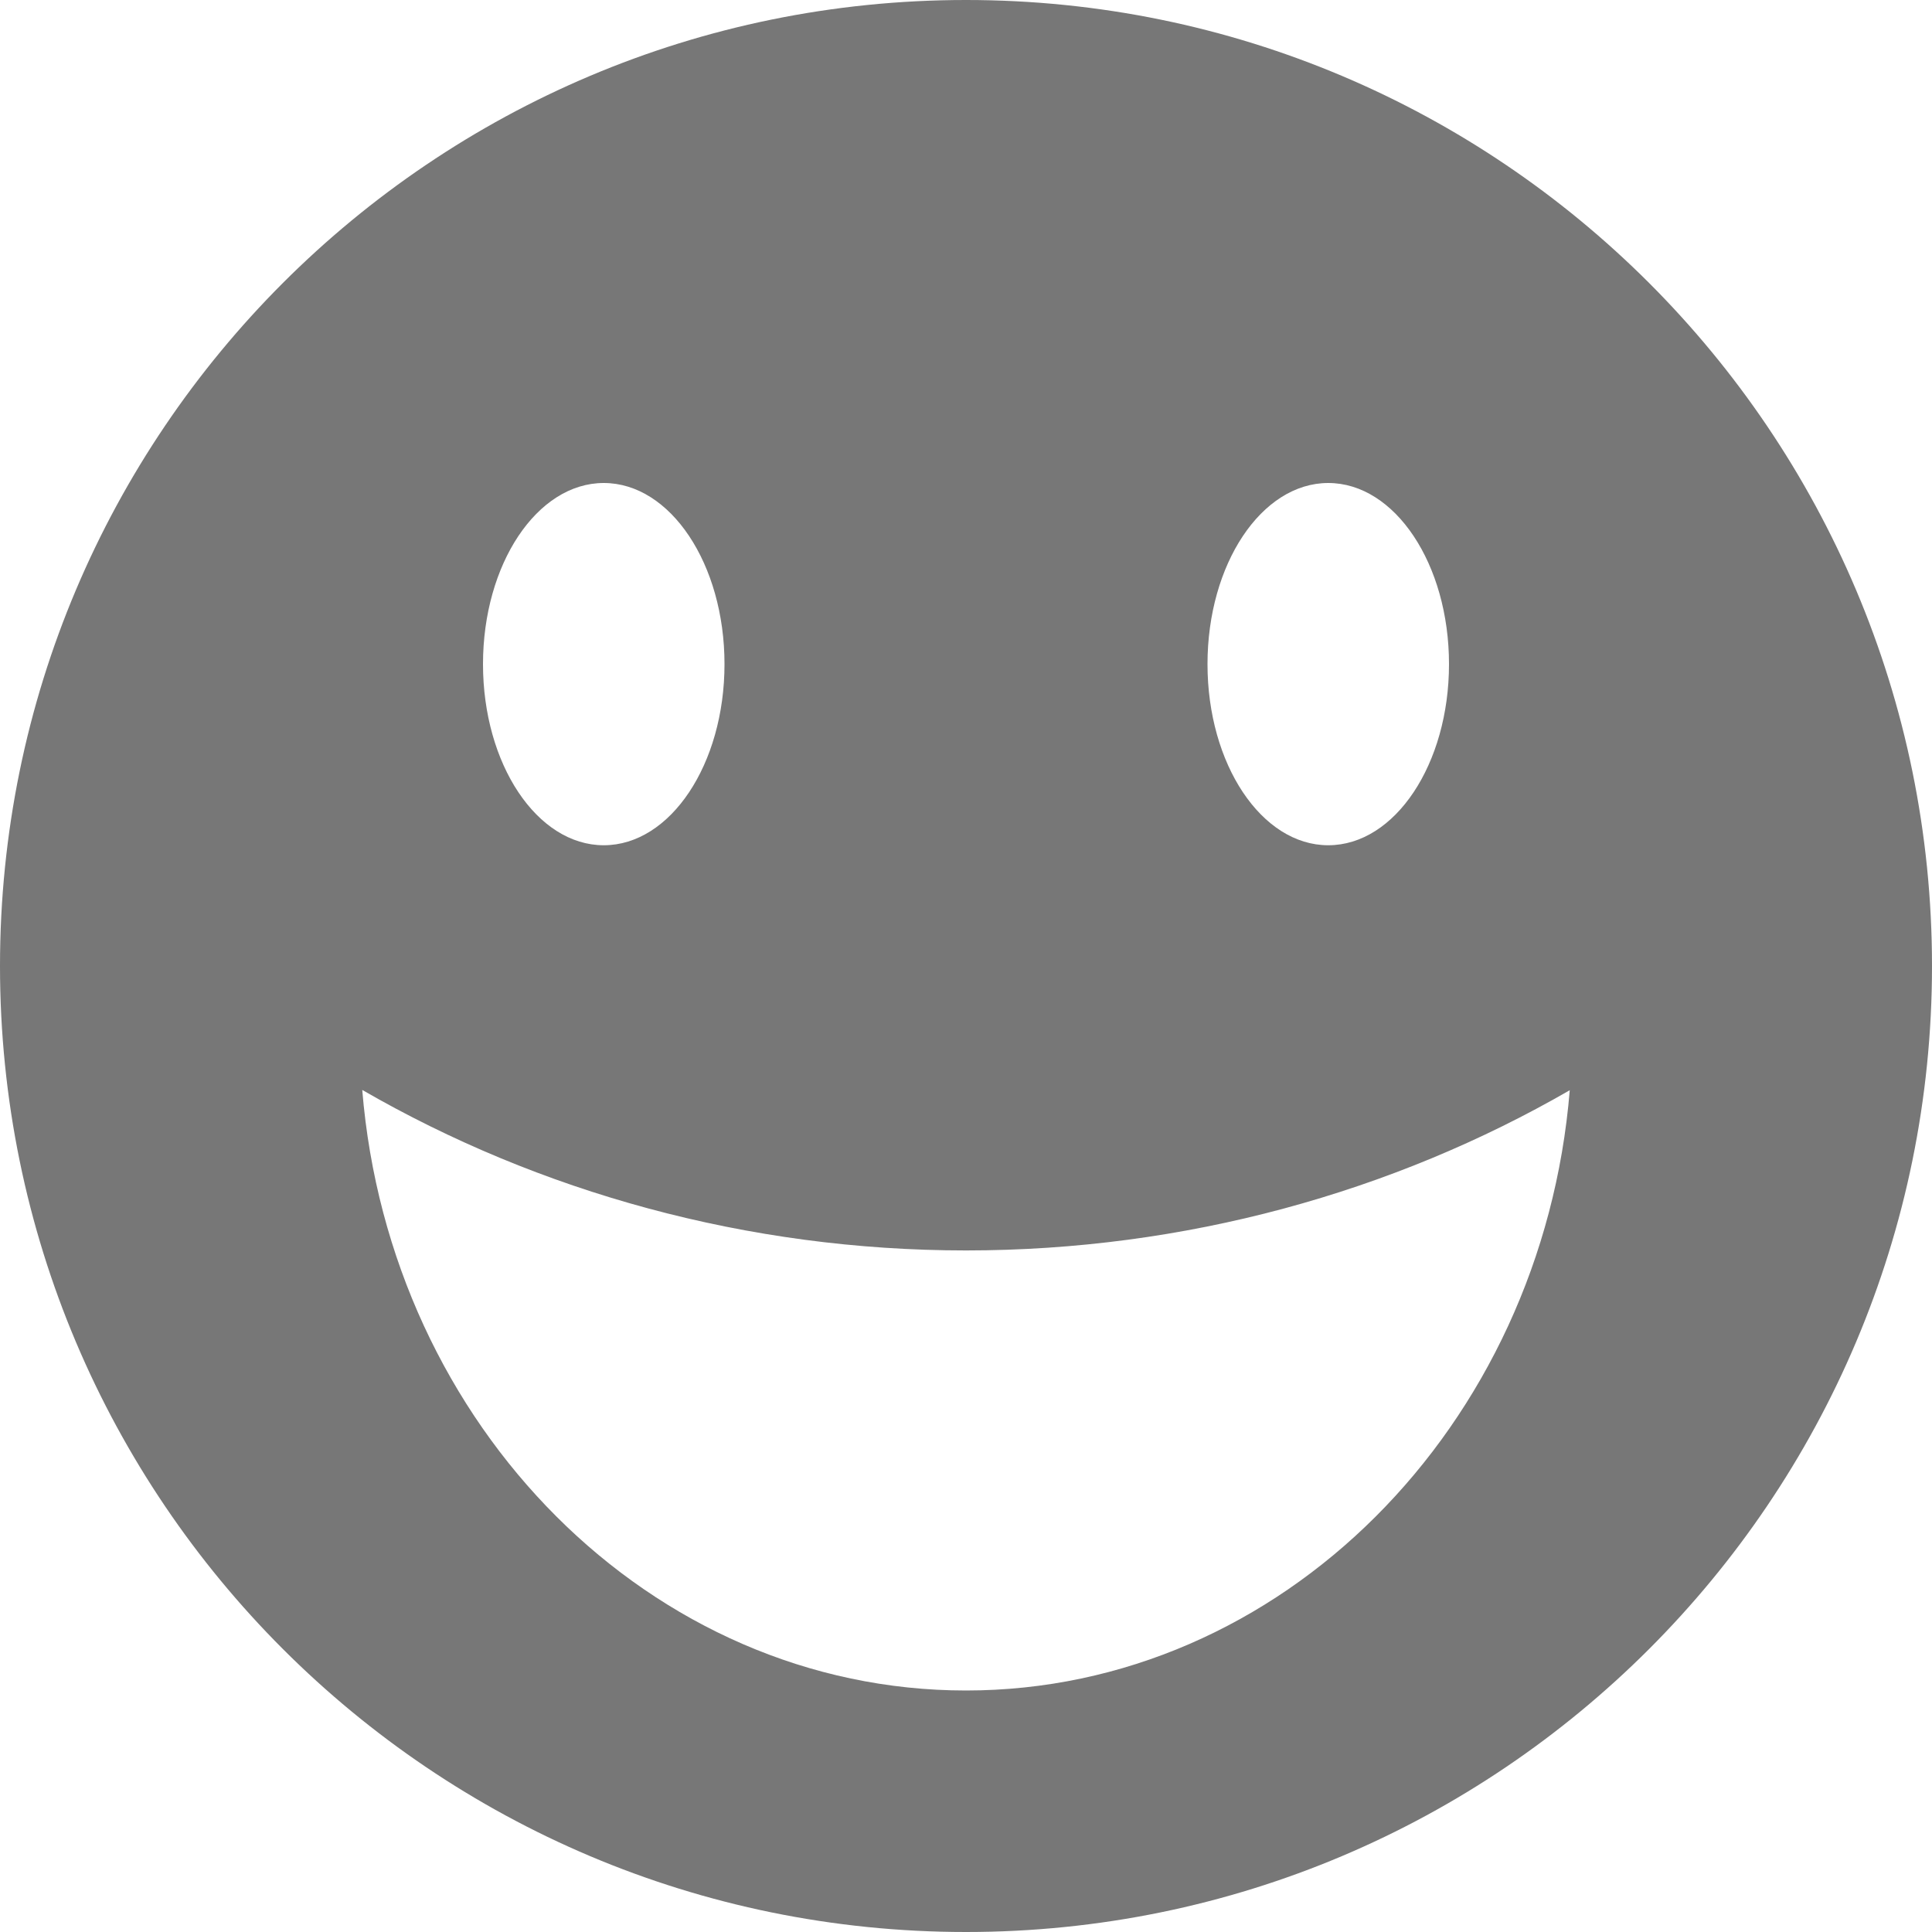 <svg xmlns="http://www.w3.org/2000/svg" width="48" height="48" viewBox="0 0 1024 1024" fill="#777"><path d="M512 0C229.23 0 0 229.23 0 512s229.23 512 512 512 512-229.23 512-512S794.77 0 512 0zm192 256c35.348 0 64 42.98 64 96s-28.652 96-64 96-64-42.98-64-96 28.652-96 64-96zm-384 0c35.346 0 64 42.98 64 96s-28.654 96-64 96-64-42.98-64-96 28.654-96 64-96zm192 640c-166.868 0-305.422-139.872-320-318.304 93.77 54.114 204.05 85.064 320 85.064s226.23-30.806 320-84.92C817.426 756.278 678.872 896 512 896z"/></svg>